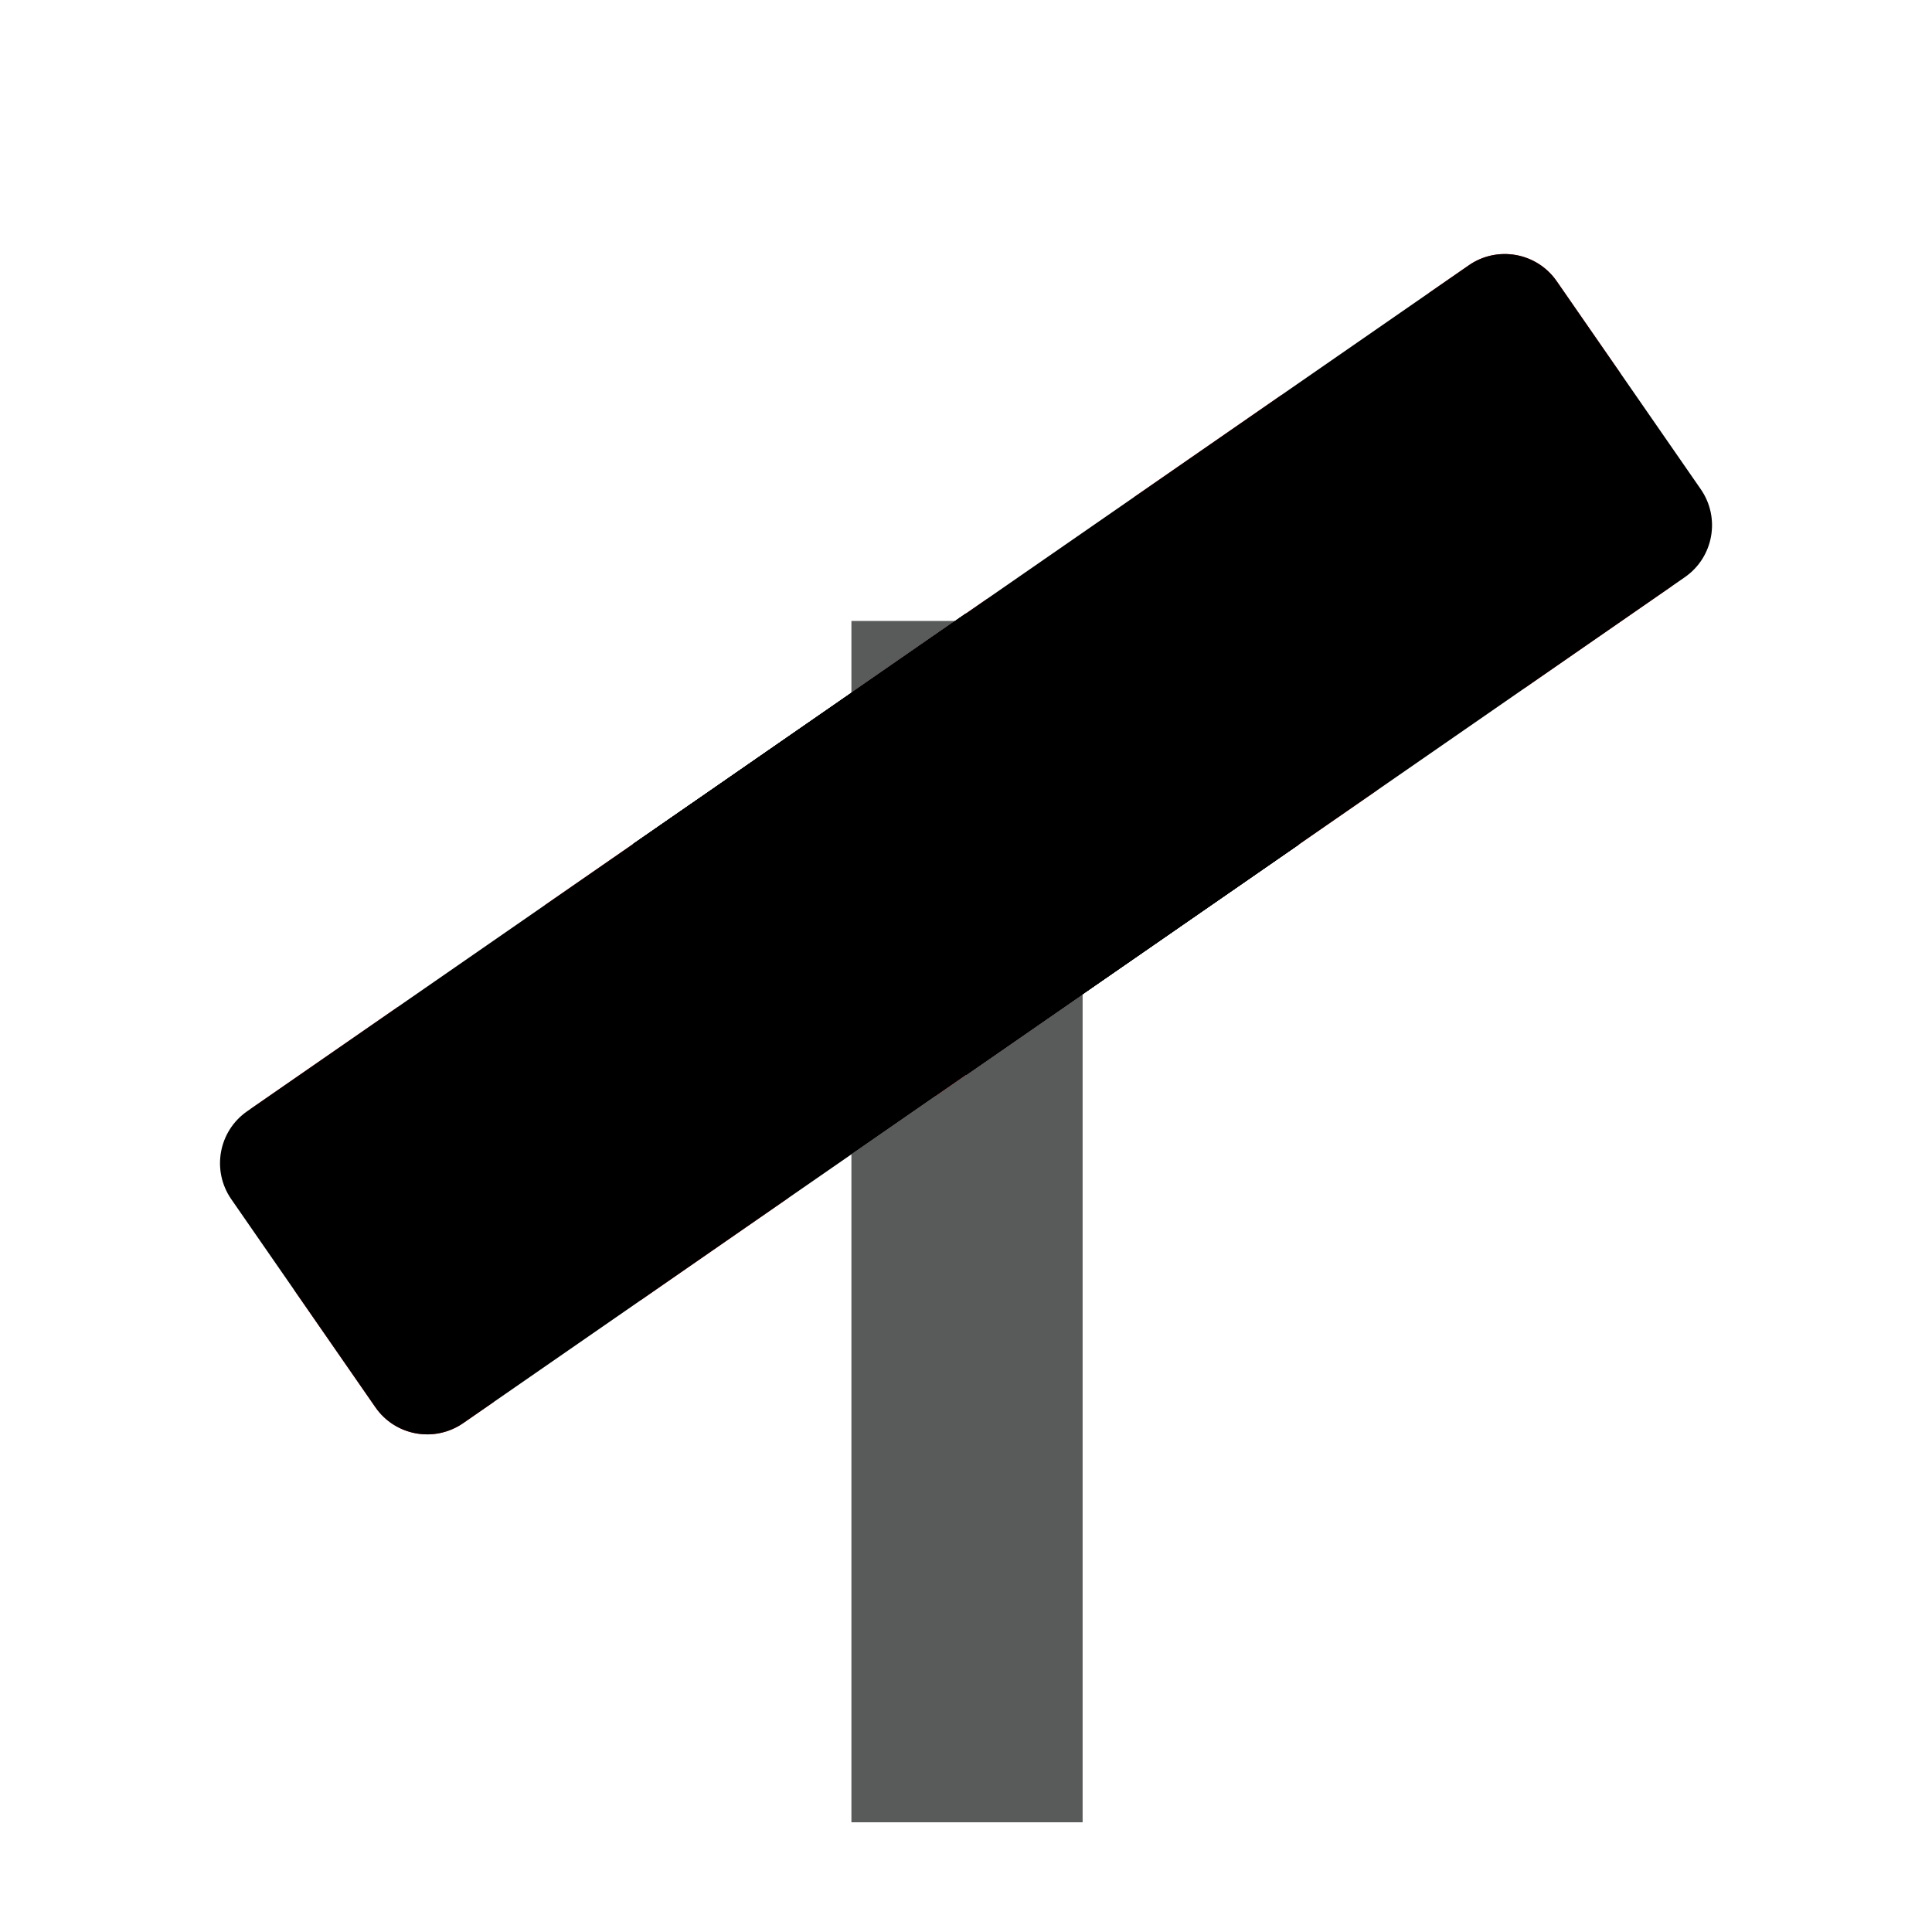 <svg
    xmlns="http://www.w3.org/2000/svg"
    viewBox="0 0 500 500"
    id="vector">
    <defs>
        <clipPath id="clip_path_1">
            <path d="M 440.146 126.599 C 445.305 134.034 443.452 144.233 436.025 149.377 L 119.888 368.294 C 112.446 373.445 102.261 371.6 97.132 364.165 L 59.862 310.358 C 54.711 302.923 56.556 292.732 63.983 287.587 L 380.128 68.656 C 387.547 63.512 397.754 65.365 402.884 72.792 L 440.146 126.599 Z"/>
        </clipPath>
        <clipPath id="clip_group">
            <path d="M 440.146 126.599 C 445.305 134.034 443.452 144.233 436.025 149.377 L 119.888 368.294 C 112.446 373.445 102.261 371.6 97.132 364.165 L 59.862 310.358 C 54.711 302.923 56.556 292.732 63.983 287.587 L 380.128 68.656 C 387.547 63.512 397.754 65.365 402.884 72.792 L 440.146 126.599 Z"/>
        </clipPath>
        <clipPath id="clip_path_7">
            <path
                d="M 440.146 126.599 C 445.305 134.034 443.452 144.233 436.025 149.377 L 119.888 368.294 C 112.446 373.445 102.261 371.6 97.132 364.165 L 59.862 310.358 C 54.711 302.923 56.556 292.732 63.983 287.587 L 380.128 68.656 C 387.547 63.512 397.754 65.365 402.884 72.792 L 440.146 126.599 Z"
                clip-path="url(#clip_path_7_1)"/>
        </clipPath>
        <clipPath id="clip_path_7_1">
            <path d="M 440.146 126.599 C 445.305 134.034 443.452 144.233 436.025 149.377 L 119.888 368.294 C 112.446 373.445 102.261 371.6 97.132 364.165 L 59.862 310.358 C 54.711 302.923 56.556 292.732 63.983 287.587 L 380.128 68.656 C 387.547 63.512 397.754 65.365 402.884 72.792 L 440.146 126.599 Z"/>
        </clipPath>
        <clipPath id="clip_path_8">
            <path
                d="M 440.146 126.599 C 445.305 134.034 443.452 144.233 436.025 149.377 L 119.888 368.294 C 112.446 373.445 102.261 371.6 97.132 364.165 L 59.862 310.358 C 54.711 302.923 56.556 292.732 63.983 287.587 L 380.128 68.656 C 387.547 63.512 397.754 65.365 402.884 72.792 L 440.146 126.599 Z"
                clip-path="url(#clip_path_8_1)"/>
        </clipPath>
        <clipPath id="clip_path_8_1">
            <path
                d="M 440.146 126.599 C 445.305 134.034 443.452 144.233 436.025 149.377 L 119.888 368.294 C 112.446 373.445 102.261 371.6 97.132 364.165 L 59.862 310.358 C 54.711 302.923 56.556 292.732 63.983 287.587 L 380.128 68.656 C 387.547 63.512 397.754 65.365 402.884 72.792 L 440.146 126.599 Z"
                clip-path="url(#clip_path_8_2)"/>
        </clipPath>
        <clipPath id="clip_path_8_2">
            <path d="M 59.863 126.599 C 54.712 134.034 56.557 144.233 63.984 149.377 L 380.129 368.294 C 387.548 373.445 397.755 371.6 402.885 364.165 L 440.147 310.358 C 445.306 302.923 443.453 292.732 436.026 287.587 L 119.888 68.656 C 112.446 63.512 102.261 65.365 97.132 72.792 L 59.863 126.599 Z"/>
        </clipPath>
        <clipPath id="clip_group_1">
            <path
                d="M 440.146 126.599 C 445.305 134.034 443.452 144.233 436.025 149.377 L 119.888 368.294 C 112.446 373.445 102.261 371.6 97.132 364.165 L 59.862 310.358 C 54.711 302.923 56.556 292.732 63.983 287.587 L 380.128 68.656 C 387.547 63.512 397.754 65.365 402.884 72.792 L 440.146 126.599 Z"
                clip-path="url(#clip_group_1_1)"/>
        </clipPath>
        <clipPath id="clip_group_1_1">
            <path
                d="M 440.146 126.599 C 445.305 134.034 443.452 144.233 436.025 149.377 L 119.888 368.294 C 112.446 373.445 102.261 371.6 97.132 364.165 L 59.862 310.358 C 54.711 302.923 56.556 292.732 63.983 287.587 L 380.128 68.656 C 387.547 63.512 397.754 65.365 402.884 72.792 L 440.146 126.599 Z"
                clip-path="url(#clip_group_1_2)"/>
        </clipPath>
        <clipPath id="clip_group_1_2">
            <path d="M 59.863 126.599 C 54.712 134.034 56.557 144.233 63.984 149.377 L 380.129 368.294 C 387.548 373.445 397.755 371.6 402.885 364.165 L 440.147 310.358 C 445.306 302.923 443.453 292.732 436.026 287.587 L 119.888 68.656 C 112.446 63.512 102.261 65.365 97.132 72.792 L 59.863 126.599 Z"/>
        </clipPath>
        <clipPath id="clip_path_14">
            <path
                d="M 440.146 126.599 C 445.305 134.034 443.452 144.233 436.025 149.377 L 119.888 368.294 C 112.446 373.445 102.261 371.6 97.132 364.165 L 59.862 310.358 C 54.711 302.923 56.556 292.732 63.983 287.587 L 380.128 68.656 C 387.547 63.512 397.754 65.365 402.884 72.792 L 440.146 126.599 Z"
                clip-path="url(#clip_path_14_1)"/>
        </clipPath>
        <clipPath id="clip_path_14_1">
            <path
                d="M 440.146 126.599 C 445.305 134.034 443.452 144.233 436.025 149.377 L 119.888 368.294 C 112.446 373.445 102.261 371.6 97.132 364.165 L 59.862 310.358 C 54.711 302.923 56.556 292.732 63.983 287.587 L 380.128 68.656 C 387.547 63.512 397.754 65.365 402.884 72.792 L 440.146 126.599 Z"
                clip-path="url(#clip_path_14_2)"/>
        </clipPath>
        <clipPath id="clip_path_14_2">
            <path d="M 59.863 126.599 C 54.712 134.034 56.557 144.233 63.984 149.377 L 380.129 368.294 C 387.548 373.445 397.755 371.6 402.885 364.165 L 440.147 310.358 C 445.306 302.923 443.453 292.732 436.026 287.587 L 119.888 68.656 C 112.446 63.512 102.261 65.365 97.132 72.792 L 59.863 126.599 Z"/>
        </clipPath>
        <clipPath id="clip_path_15">
            <path
                d="M 440.146 126.599 C 445.305 134.034 443.452 144.233 436.025 149.377 L 119.888 368.294 C 112.446 373.445 102.261 371.6 97.132 364.165 L 59.862 310.358 C 54.711 302.923 56.556 292.732 63.983 287.587 L 380.128 68.656 C 387.547 63.512 397.754 65.365 402.884 72.792 L 440.146 126.599 Z"
                clip-path="url(#clip_path_15_1)"/>
        </clipPath>
        <clipPath id="clip_path_15_1">
            <path
                d="M 440.146 126.599 C 445.305 134.034 443.452 144.233 436.025 149.377 L 119.888 368.294 C 112.446 373.445 102.261 371.6 97.132 364.165 L 59.862 310.358 C 54.711 302.923 56.556 292.732 63.983 287.587 L 380.128 68.656 C 387.547 63.512 397.754 65.365 402.884 72.792 L 440.146 126.599 Z"
                clip-path="url(#clip_path_15_2)"/>
        </clipPath>
        <clipPath id="clip_path_15_2">
            <path d="M 59.863 126.599 C 54.712 134.034 56.557 144.233 63.984 149.377 L 380.129 368.294 C 387.548 373.445 397.755 371.6 402.885 364.165 L 440.147 310.358 C 445.306 302.923 443.453 292.732 436.026 287.587 L 119.888 68.656 C 112.446 63.512 102.261 65.365 97.132 72.792 L 59.863 126.599 Z"/>
        </clipPath>
        <clipPath id="clip_path_2">
            <path d="M 440.146 126.599 C 445.305 134.034 443.452 144.233 436.025 149.377 L 119.888 368.294 C 112.446 373.445 102.261 371.6 97.132 364.165 L 59.862 310.358 C 54.711 302.923 56.556 292.732 63.983 287.587 L 380.128 68.656 C 387.547 63.512 397.754 65.365 402.884 72.792 L 440.146 126.599 Z"/>
        </clipPath>
        <clipPath id="clip_path_3">
            <path d="M 440.146 126.599 C 445.305 134.034 443.452 144.233 436.025 149.377 L 119.888 368.294 C 112.446 373.445 102.261 371.6 97.132 364.165 L 59.862 310.358 C 54.711 302.923 56.556 292.732 63.983 287.587 L 380.128 68.656 C 387.547 63.512 397.754 65.365 402.884 72.792 L 440.146 126.599 Z"/>
        </clipPath>
        <clipPath id="clip_path_4">
            <path d="M 440.146 126.599 C 445.305 134.034 443.452 144.233 436.025 149.377 L 119.888 368.294 C 112.446 373.445 102.261 371.6 97.132 364.165 L 59.862 310.358 C 54.711 302.923 56.556 292.732 63.983 287.587 L 380.128 68.656 C 387.547 63.512 397.754 65.365 402.884 72.792 L 440.146 126.599 Z"/>
        </clipPath>
        <clipPath id="clip_path_5">
            <path d="M 440.146 126.599 C 445.305 134.034 443.452 144.233 436.025 149.377 L 119.888 368.294 C 112.446 373.445 102.261 371.6 97.132 364.165 L 59.862 310.358 C 54.711 302.923 56.556 292.732 63.983 287.587 L 380.128 68.656 C 387.547 63.512 397.754 65.365 402.884 72.792 L 440.146 126.599 Z"/>
        </clipPath>
        <clipPath id="clip_path_6">
            <path d="M 440.146 126.599 C 445.305 134.034 443.452 144.233 436.025 149.377 L 119.888 368.294 C 112.446 373.445 102.261 371.6 97.132 364.165 L 59.862 310.358 C 54.711 302.923 56.556 292.732 63.983 287.587 L 380.128 68.656 C 387.547 63.512 397.754 65.365 402.884 72.792 L 440.146 126.599 Z"/>
        </clipPath>
        <clipPath id="clip_path_9">
            <path d="M 59.863 126.599 C 54.712 134.034 56.557 144.233 63.984 149.377 L 380.129 368.294 C 387.548 373.445 397.755 371.6 402.885 364.165 L 440.147 310.358 C 445.306 302.923 443.453 292.732 436.026 287.587 L 119.888 68.656 C 112.446 63.512 102.261 65.365 97.132 72.792 L 59.863 126.599 Z"/>
        </clipPath>
        <clipPath id="clip_path_10">
            <path d="M 59.863 126.599 C 54.712 134.034 56.557 144.233 63.984 149.377 L 380.129 368.294 C 387.548 373.445 397.755 371.6 402.885 364.165 L 440.147 310.358 C 445.306 302.923 443.453 292.732 436.026 287.587 L 119.888 68.656 C 112.446 63.512 102.261 65.365 97.132 72.792 L 59.863 126.599 Z"/>
        </clipPath>
        <clipPath id="clip_path_11">
            <path d="M 59.863 126.599 C 54.712 134.034 56.557 144.233 63.984 149.377 L 380.129 368.294 C 387.548 373.445 397.755 371.6 402.885 364.165 L 440.147 310.358 C 445.306 302.923 443.453 292.732 436.026 287.587 L 119.888 68.656 C 112.446 63.512 102.261 65.365 97.132 72.792 L 59.863 126.599 Z"/>
        </clipPath>
        <clipPath id="clip_path_12">
            <path d="M 59.863 126.599 C 54.712 134.034 56.557 144.233 63.984 149.377 L 380.129 368.294 C 387.548 373.445 397.755 371.6 402.885 364.165 L 440.147 310.358 C 445.306 302.923 443.453 292.732 436.026 287.587 L 119.888 68.656 C 112.446 63.512 102.261 65.365 97.132 72.792 L 59.863 126.599 Z"/>
        </clipPath>
        <clipPath id="clip_path_13">
            <path d="M 59.863 126.599 C 54.712 134.034 56.557 144.233 63.984 149.377 L 380.129 368.294 C 387.548 373.445 397.755 371.6 402.885 364.165 L 440.147 310.358 C 445.306 302.923 443.453 292.732 436.026 287.587 L 119.888 68.656 C 112.446 63.512 102.261 65.365 97.132 72.792 L 59.863 126.599 Z"/>
        </clipPath>
    </defs>
    <path
        id="path"
        d="M 220.347 160.703 L 280.18 160.703 L 280.18 471.606 L 220.347 471.606 Z"
        fill="#595a5a"/>
    <path
        id="path_1"
        clip-path="url(#clip_path_1)"
        d="M 440.146 126.599 C 445.305 134.034 443.452 144.233 436.025 149.377 L 119.888 368.294 C 112.446 373.445 102.261 371.6 97.132 364.165 L 59.862 310.358 C 54.711 302.923 56.556 292.732 63.983 287.587 L 380.128 68.656 C 387.547 63.512 397.754 65.365 402.884 72.792 L 440.146 126.599 Z"
        fill="#ece2d8"/>
    <g
        id="group"
        clip-path="url(#clip_group)">
        <path
            id="path_2"
            clip-path="url(#clip_path_2)"
            d="M 64.828 287.003 L 102.943 260.606 L 127.738 362.868 L 89.615 389.262 Z"
            fill="#d72027"/>
        <path
            id="path_3"
            clip-path="url(#clip_path_3)"
            d="M 141.05 234.212 L 179.171 207.816 L 203.958 310.077 L 165.844 336.472 Z"
            fill="#d72027"/>
        <path
            id="path_4"
            clip-path="url(#clip_path_4)"
            d="M 217.293 181.428 L 255.4 155.025 L 280.187 257.286 L 242.08 283.681 Z"
            fill="#d72027"/>
        <path
            id="path_5"
            clip-path="url(#clip_path_5)"
            d="M 293.515 128.637 L 331.636 102.235 L 356.423 204.495 L 318.309 230.89 Z"
            fill="#d72027"/>
        <path
            id="path_6"
            clip-path="url(#clip_path_6)"
            d="M 369.758 75.846 L 407.872 49.444 L 432.652 151.705 L 394.53 178.1 Z"
            fill="#d72027"/>
    </g>
    <path
        id="path_7"
        clip-path="url(#clip_path_7)"
        d="M 389.43 379.397 C 384.427 379.397 379.586 377.885 375.473 375.024 L 59.328 156.1 C 53.939 152.371 50.33 146.767 49.159 140.304 C 47.98 133.855 49.388 127.332 53.124 121.951 L 90.379 68.137 C 94.967 61.526 102.513 57.567 110.593 57.567 C 115.581 57.567 120.421 59.079 124.542 61.941 L 440.679 280.857 C 446.068 284.592 449.678 290.197 450.849 296.645 C 452.028 303.109 450.62 309.624 446.883 315.013 L 409.629 368.826 C 405.04 375.439 397.494 379.397 389.43 379.397 L 389.43 379.397 Z"
        fill="#231f20"
        fill-opacity="0.5"
        stroke-opacity="0.5"
        stroke-width="1"/>
    <path
        id="path_8"
        clip-path="url(#clip_path_8)"
        d="M 59.863 126.599 C 54.712 134.034 56.557 144.233 63.984 149.377 L 380.129 368.294 C 387.548 373.445 397.755 371.6 402.885 364.165 L 440.147 310.358 C 445.306 302.923 443.453 292.732 436.026 287.587 L 119.888 68.656 C 112.446 63.512 102.261 65.365 97.132 72.792 L 59.863 126.599 Z"
        fill="#ece2d8"/>
    <g
        id="group_1"
        clip-path="url(#clip_group_1)">
        <path
            id="path_9"
            clip-path="url(#clip_path_9)"
            d="M 435.179 287.003 L 397.065 260.606 L 372.271 362.868 L 410.393 389.262 Z"
            fill="#d72027"/>
        <path
            id="path_10"
            clip-path="url(#clip_path_10)"
            d="M 358.958 234.212 L 320.836 207.816 L 296.049 310.077 L 334.163 336.472 Z"
            fill="#d72027"/>
        <path
            id="path_11"
            clip-path="url(#clip_path_11)"
            d="M 282.722 181.428 L 244.608 155.025 L 219.821 257.286 L 257.928 283.681 Z"
            fill="#d72027"/>
        <path
            id="path_12"
            clip-path="url(#clip_path_12)"
            d="M 206.493 128.637 L 168.371 102.235 L 143.585 204.495 L 181.692 230.89 Z"
            fill="#d72027"/>
        <path
            id="path_13"
            clip-path="url(#clip_path_13)"
            d="M 130.25 75.846 L 92.136 49.444 L 67.357 151.705 L 105.463 178.1 Z"
            fill="#d72027"/>
    </g>
    <path
        id="path_14"
        clip-path="url(#clip_path_14)"
        d="M 59.863 126.599 C 54.712 134.034 56.557 144.233 63.984 149.377 L 380.129 368.294 C 387.548 373.445 397.755 371.6 402.885 364.165 L 440.147 310.358 C 445.306 302.923 443.453 292.732 436.026 287.587 L 119.888 68.656 C 112.446 63.512 102.261 65.365 97.132 72.792 L 59.863 126.599 Z"
        fill="none"/>
    <path
        id="path_15"
        clip-path="url(#clip_path_15)"
        d="M 280.18 475.016 C 280.18 482.577 274.057 488.7 266.49 488.7 L 234.031 488.7 C 226.463 488.7 220.347 482.577 220.347 475.016 L 220.347 382.673 C 220.347 375.127 226.462 369.004 234.031 369.004 L 266.49 369.004 C 274.057 369.004 280.18 375.127 280.18 382.673 L 280.18 475.016 Z"
        fill="#595a5a"/>
</svg>
